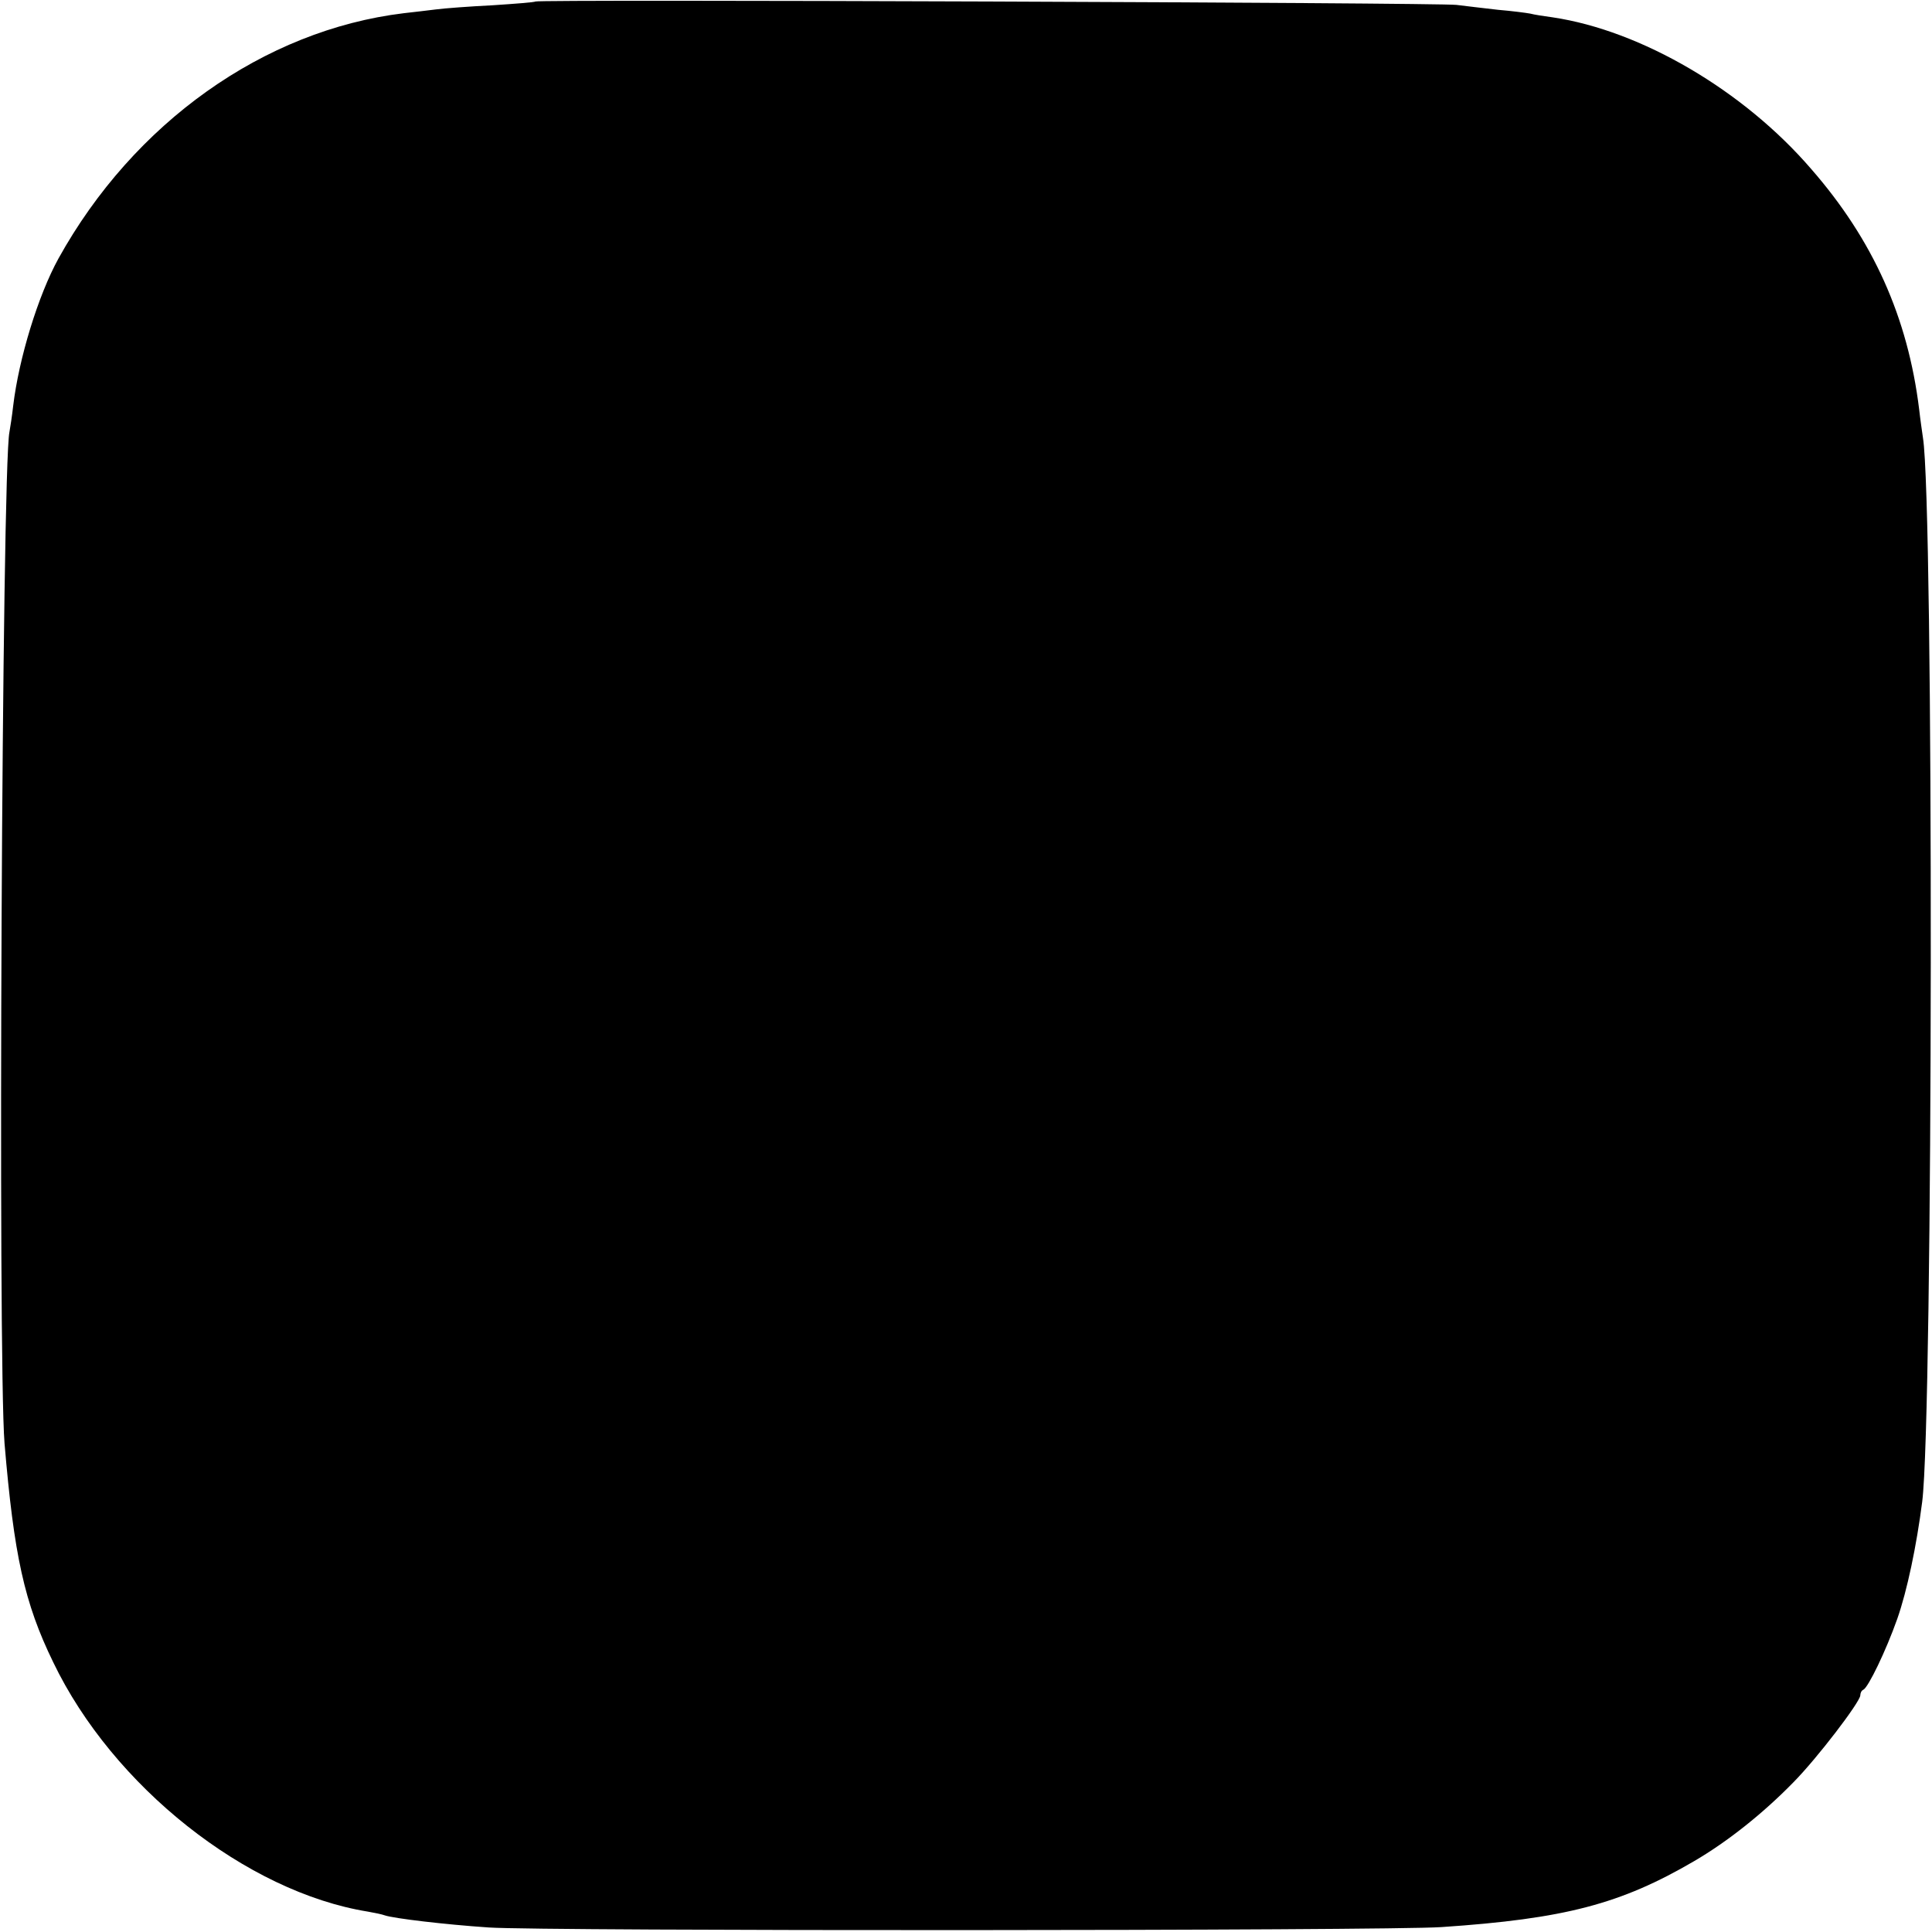 <?xml version="1.0" standalone="no"?>
<!DOCTYPE svg PUBLIC "-//W3C//DTD SVG 20010904//EN"
 "http://www.w3.org/TR/2001/REC-SVG-20010904/DTD/svg10.dtd">
<svg version="1.0" xmlns="http://www.w3.org/2000/svg"
 width="512pt" height="512pt" viewBox="0 0 512 512"
 preserveAspectRatio="xMidYMid meet">
<g transform="translate(0,512) scale(0.1,-0.1)"
fill="#000000" stroke="none">
<path d="M1419 5116 c-2 -2 -53 -6 -114 -10 -60 -3 -128 -8 -150 -11 -22 -3
-60 -7 -85 -10 -371 -45 -716 -291 -915 -650 -54 -98 -105 -265 -120 -390 -3
-27 -8 -59 -10 -70 -20 -95 -31 -2456 -13 -2680 25 -296 52 -422 129 -580 158
-329 512 -609 834 -661 17 -3 37 -7 45 -10 24 -8 157 -24 275 -32 147 -10
2379 -9 2525 1 327 22 475 61 670 175 89 52 183 127 263 209 64 65 176 212
177 230 0 6 3 13 8 15 13 6 60 103 90 188 26 74 51 193 66 310 29 226 31 2645
2 2820 -2 14 -7 48 -10 75 -30 244 -122 449 -286 637 -180 209 -451 367 -685
402 -22 3 -49 7 -60 10 -11 2 -49 7 -85 10 -36 4 -85 10 -110 13 -48 6 -2435
15 -2441 9z"/>
</g>
</svg>
